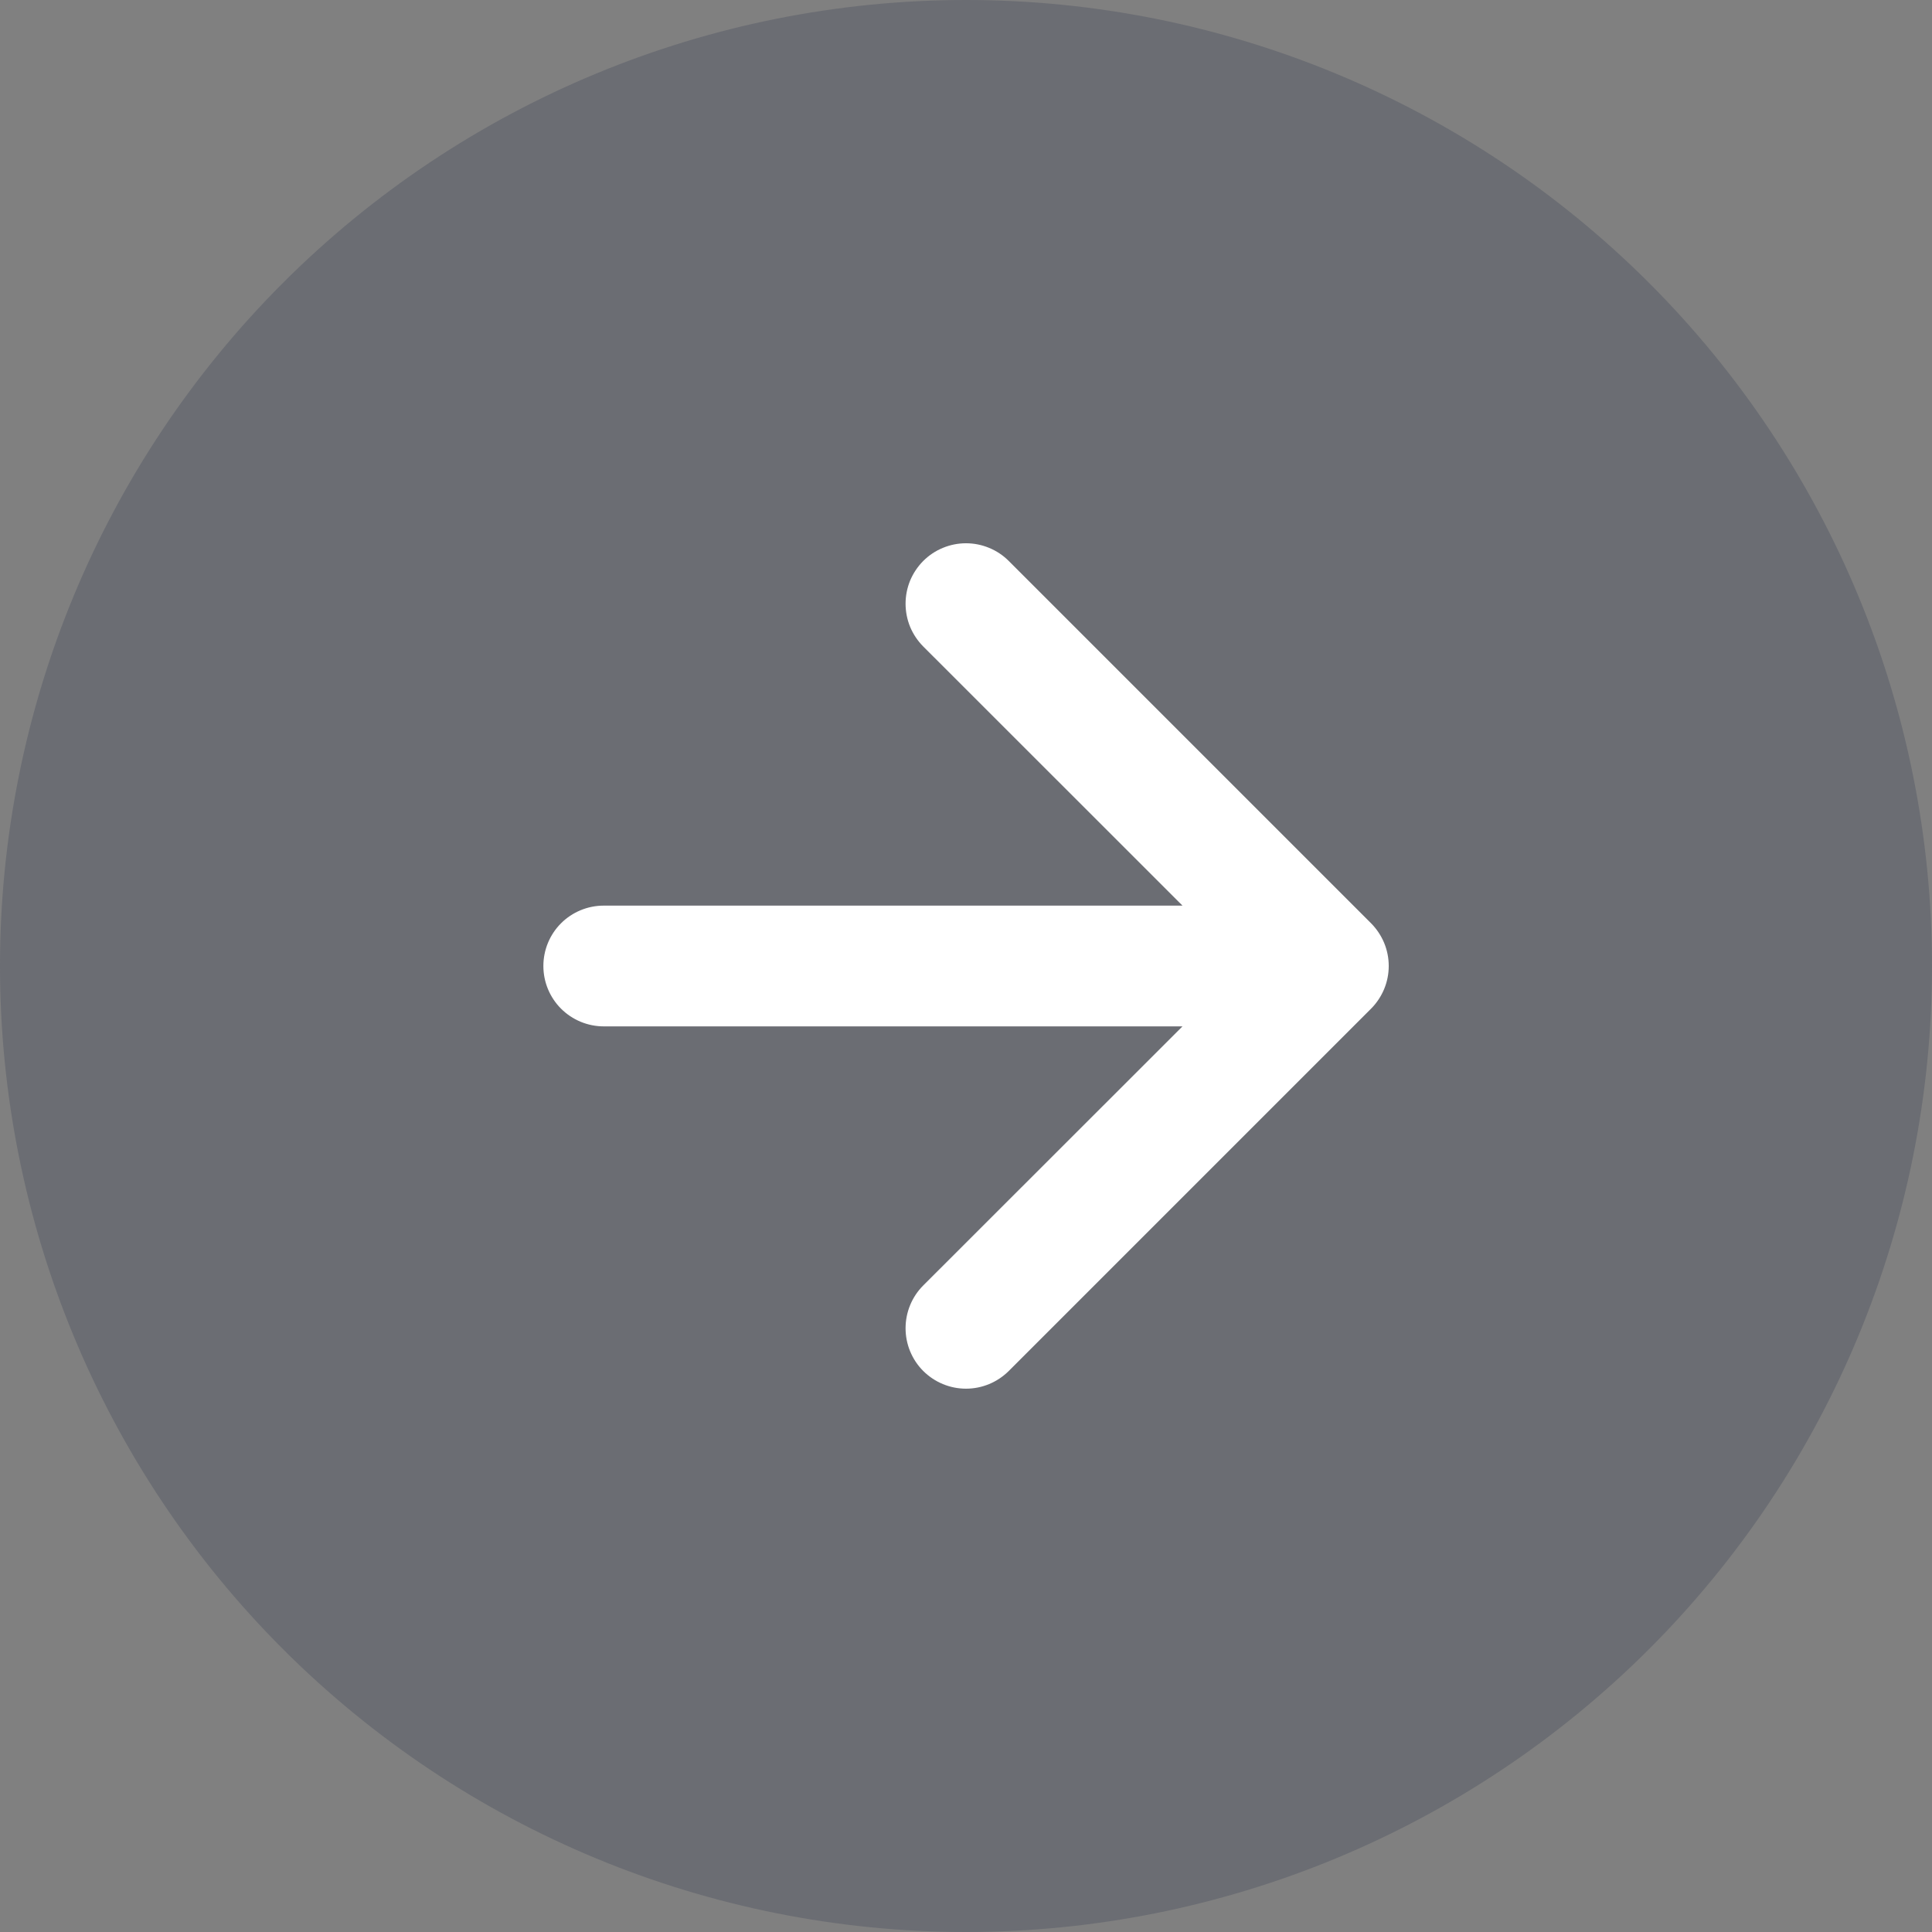 <svg width="36" height="36" viewBox="0 0 36 36" fill="none" xmlns="http://www.w3.org/2000/svg">
<rect x="0" y="0" width="36" height="36" fill="#808080" stroke="none"/>
<path fill-rule="evenodd" clip-rule="evenodd" d="M36 18C36 22.774 34.104 27.352 30.728 30.728C27.352 34.104 22.774 36 18 36C13.226 36 8.648 34.104 5.272 30.728C1.896 27.352 0 22.774 0 18C0 13.226 1.896 8.648 5.272 5.272C8.648 1.896 13.226 0 18 0C22.774 0 27.352 1.896 30.728 5.272C34.104 8.648 36 13.226 36 18Z" fill="#2C344D" fill-opacity="0.25"/>
<path d="M16.874 24.75C16.874 24.451 16.992 24.164 17.203 23.953L22.034 19.125H11.25C10.952 19.125 10.665 19.006 10.454 18.795C10.243 18.584 10.125 18.298 10.125 18C10.125 17.701 10.243 17.415 10.454 17.204C10.665 16.993 10.952 16.875 11.25 16.875H22.034L17.203 12.046C17.099 11.941 17.016 11.817 16.959 11.681C16.903 11.544 16.874 11.397 16.874 11.249C16.874 11.101 16.903 10.955 16.959 10.818C17.016 10.682 17.099 10.558 17.203 10.453C17.308 10.348 17.432 10.265 17.569 10.209C17.706 10.152 17.852 10.123 18 10.123C18.148 10.123 18.294 10.152 18.431 10.209C18.568 10.265 18.692 10.348 18.797 10.453L25.547 17.203C25.651 17.308 25.734 17.432 25.791 17.568C25.848 17.705 25.877 17.852 25.877 18C25.877 18.147 25.848 18.294 25.791 18.431C25.734 18.567 25.651 18.692 25.547 18.796L18.797 25.546C18.585 25.757 18.299 25.876 18 25.876C17.701 25.876 17.415 25.757 17.203 25.546C16.992 25.335 16.874 25.048 16.874 24.75Z" fill="white"/>
</svg>
